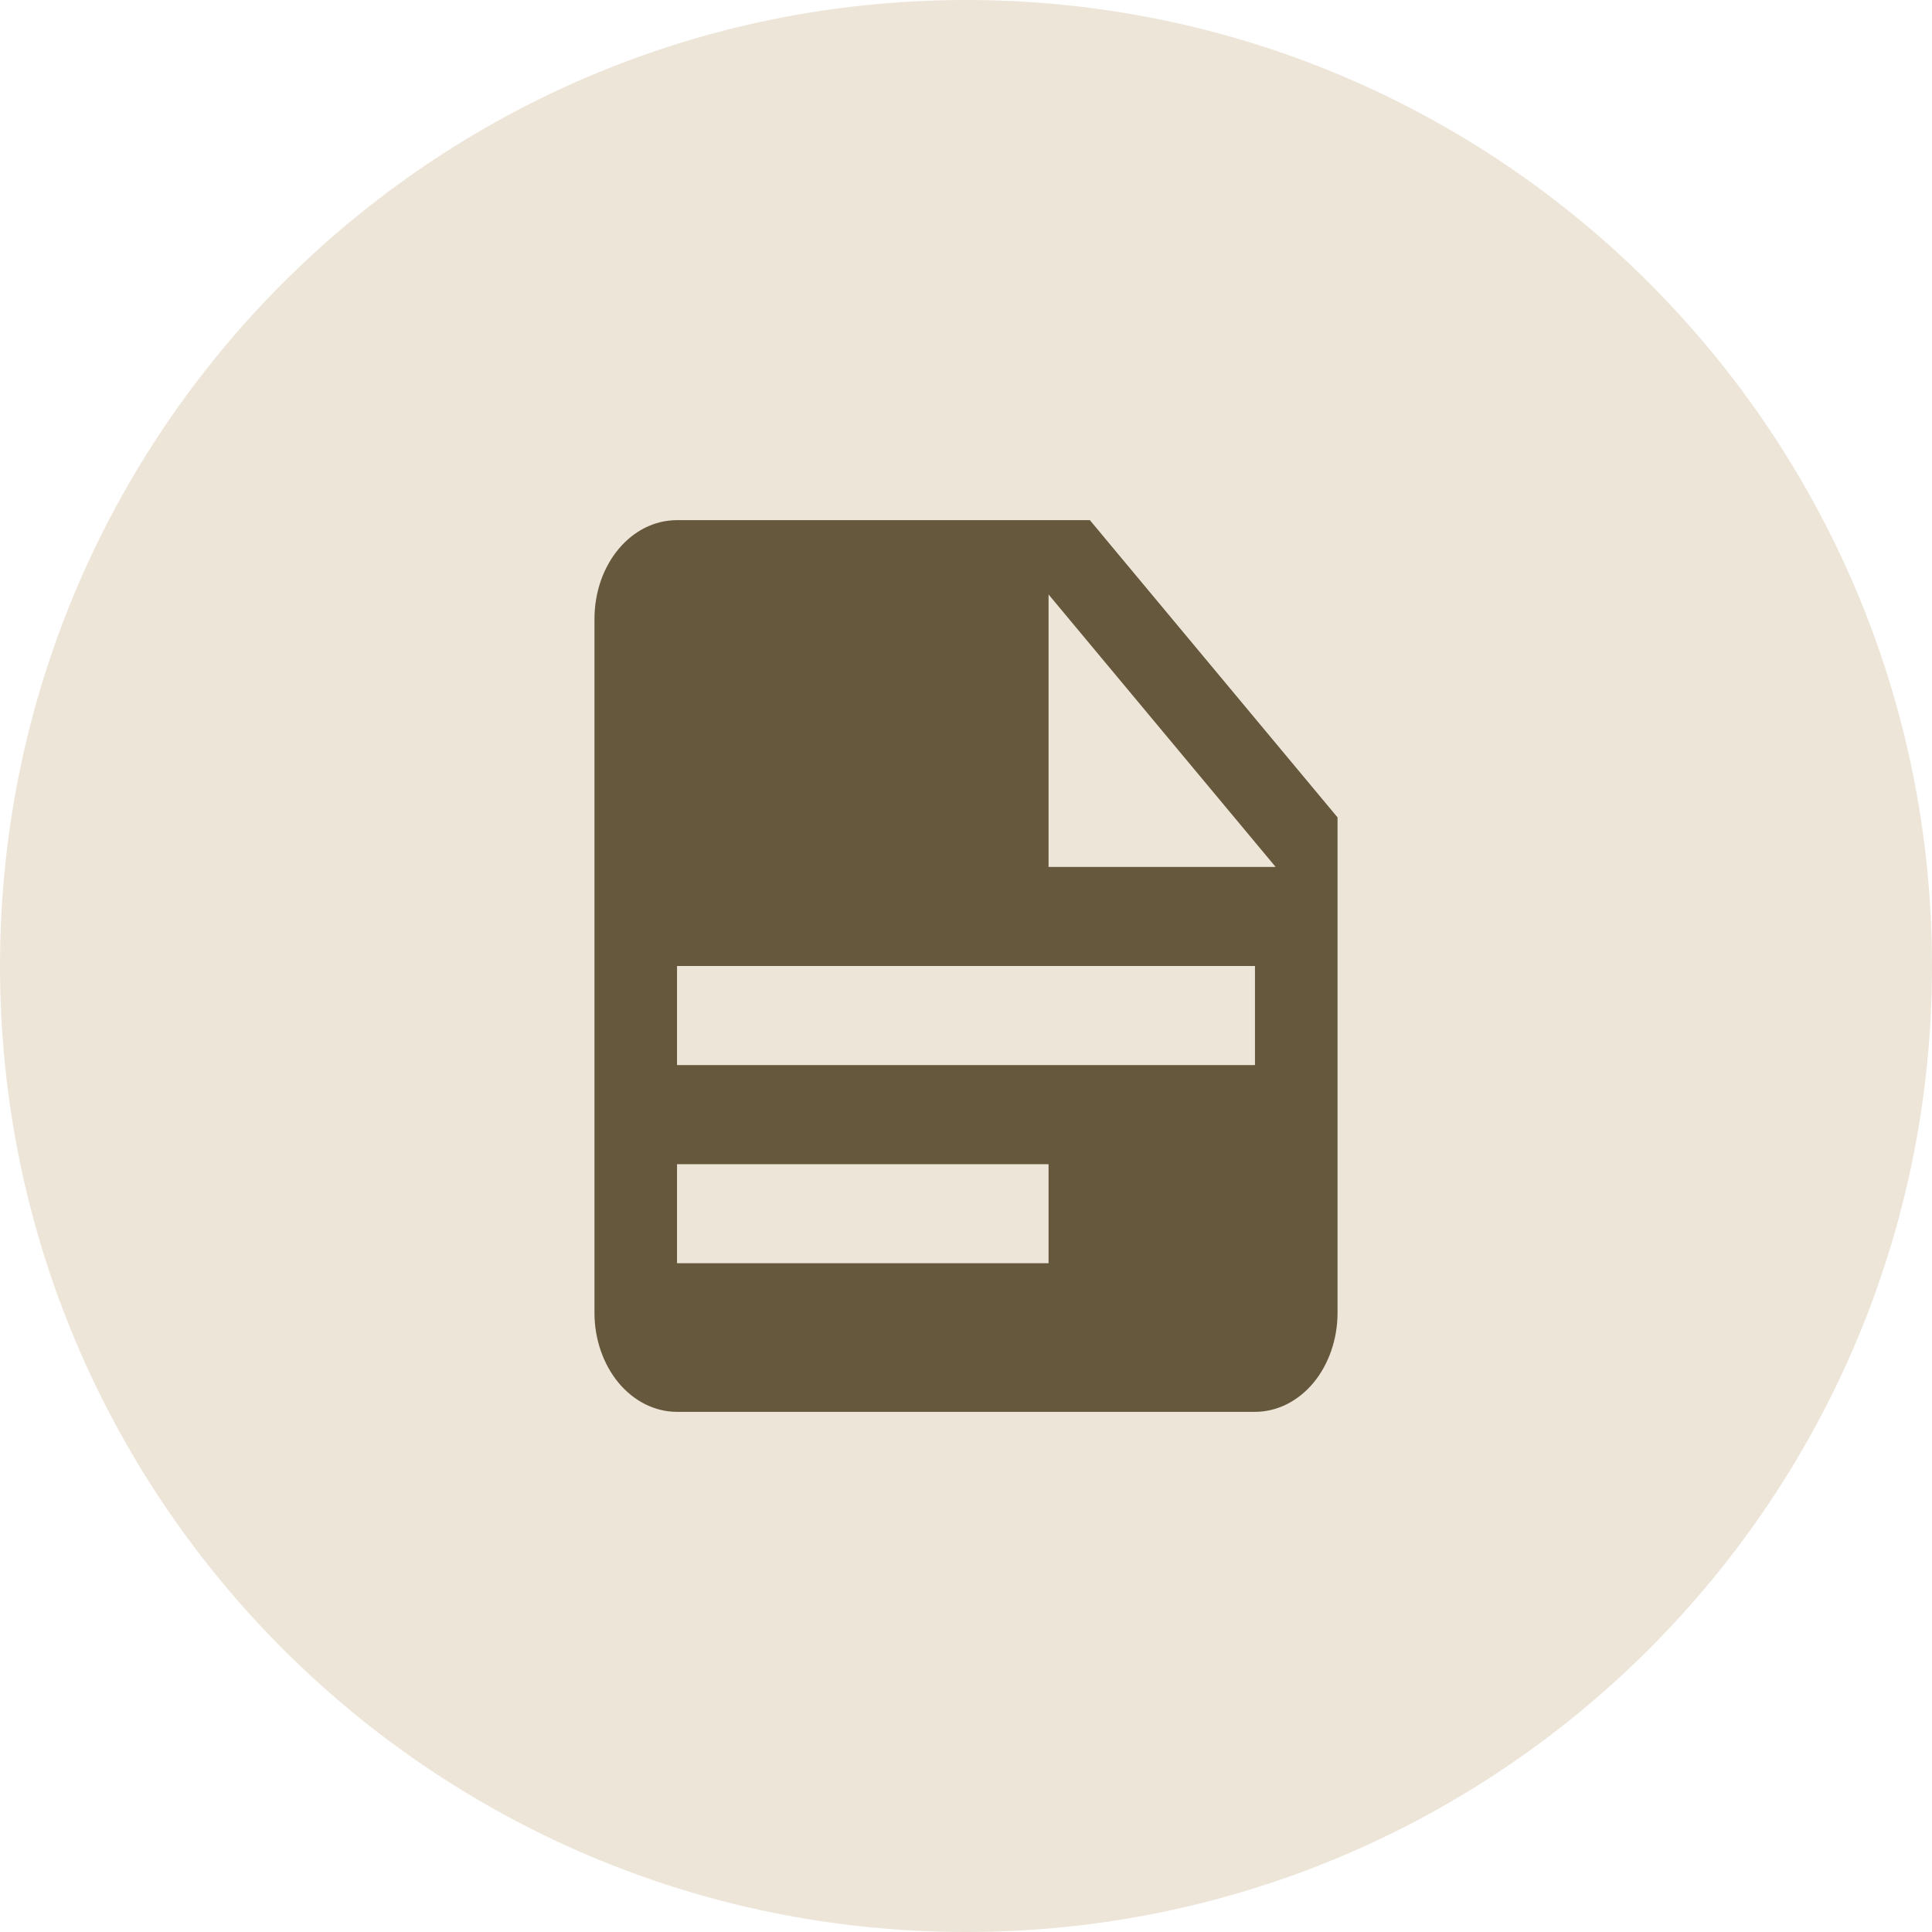 <svg width="26" height="26" viewBox="0 0 26 26" fill="none" xmlns="http://www.w3.org/2000/svg">
<path d="M26 13C26 20.18 20.18 26 13 26C5.82 26 0 20.18 0 13C0 5.82 5.82 0 13 0C20.18 0 26 5.82 26 13Z" fill="#EDE5D8"/>
<path d="M14.111 11.667H17.167L14.111 8V11.667ZM9.111 7H14.667L18 11V17.667C18 18.02 17.883 18.359 17.675 18.61C17.466 18.86 17.184 19 16.889 19H9.111C8.816 19 8.534 18.86 8.325 18.61C8.117 18.359 8 18.02 8 17.667V8.333C8 7.593 8.494 7 9.111 7ZM9.111 13V14.333H16.889V13H9.111ZM9.111 15.667V17H14.111V15.667H9.111Z" fill="#453516" fill-opacity="0.8"/>
</svg>

